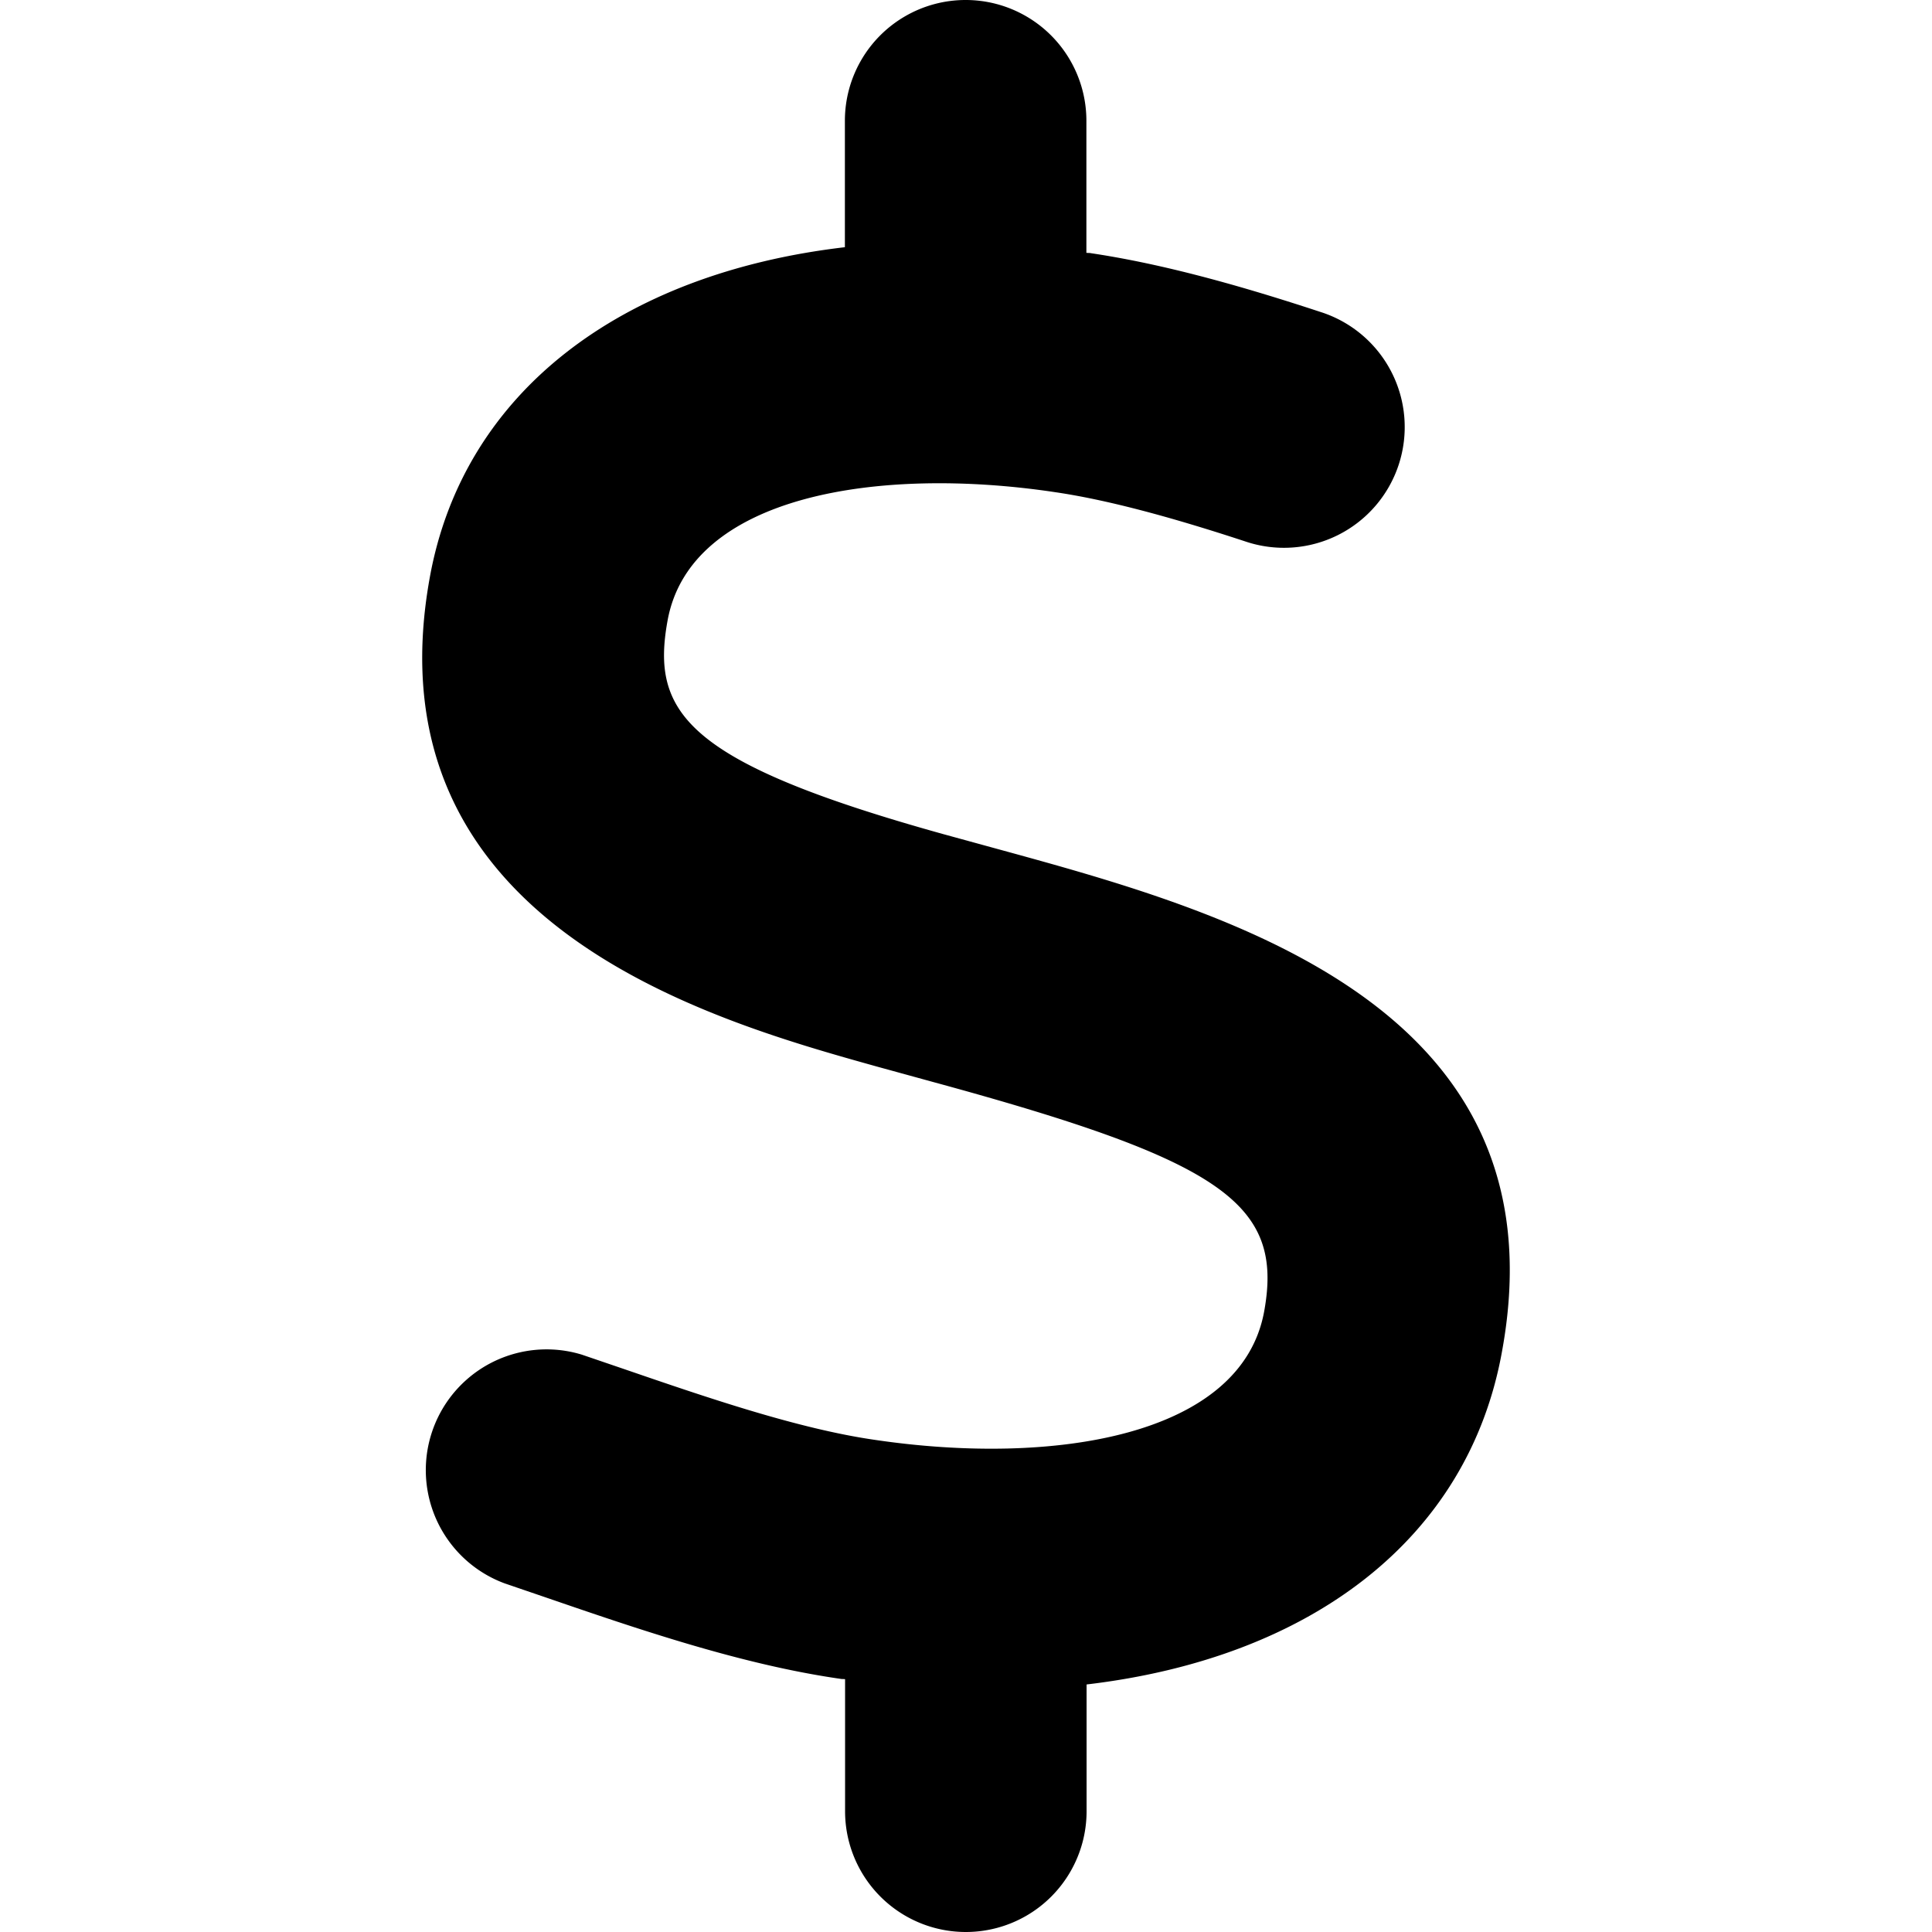 <svg width="100px" height="100px" data-name="Layer 1" xmlns="http://www.w3.org/2000/svg" viewBox="0 0 288.19 512"><path d="M286.15,358.1c-8.9,49.7-50.7,81.3-110.1,88.3V480a32,32,0,1,1-64,0V445c-.44-.06-.84,0-1.28-.1-26.19-3.76-53.69-13.2-77.94-21.53l-11-3.76A32,32,0,0,1,42.3,359l11.31,3.86c21.59,7.41,46,15.81,66.41,18.73,47.09,6.95,97.06-.84,103.1-34.09,5.19-28.55-11.16-39.89-87.53-60.7l-15-4.12C76.64,270.4-14.7,244.9,2,153c8.85-48.9,50.47-80.52,110-87.49V32a32,32,0,1,1,64,0V67c.44.06.84,0,1.28.11,16.91,2.53,36.22,7.47,60.72,15.55a32,32,0,1,1-20,60.79c-20.72-6.81-37.12-11.08-50.16-13C121.05,123.4,71,131.2,65,164.5c-4.41,24.3,4.75,37.5,72.89,56.5l14.59,4C212.35,241.4,303,266.1,286.15,358.1Z"/></svg>